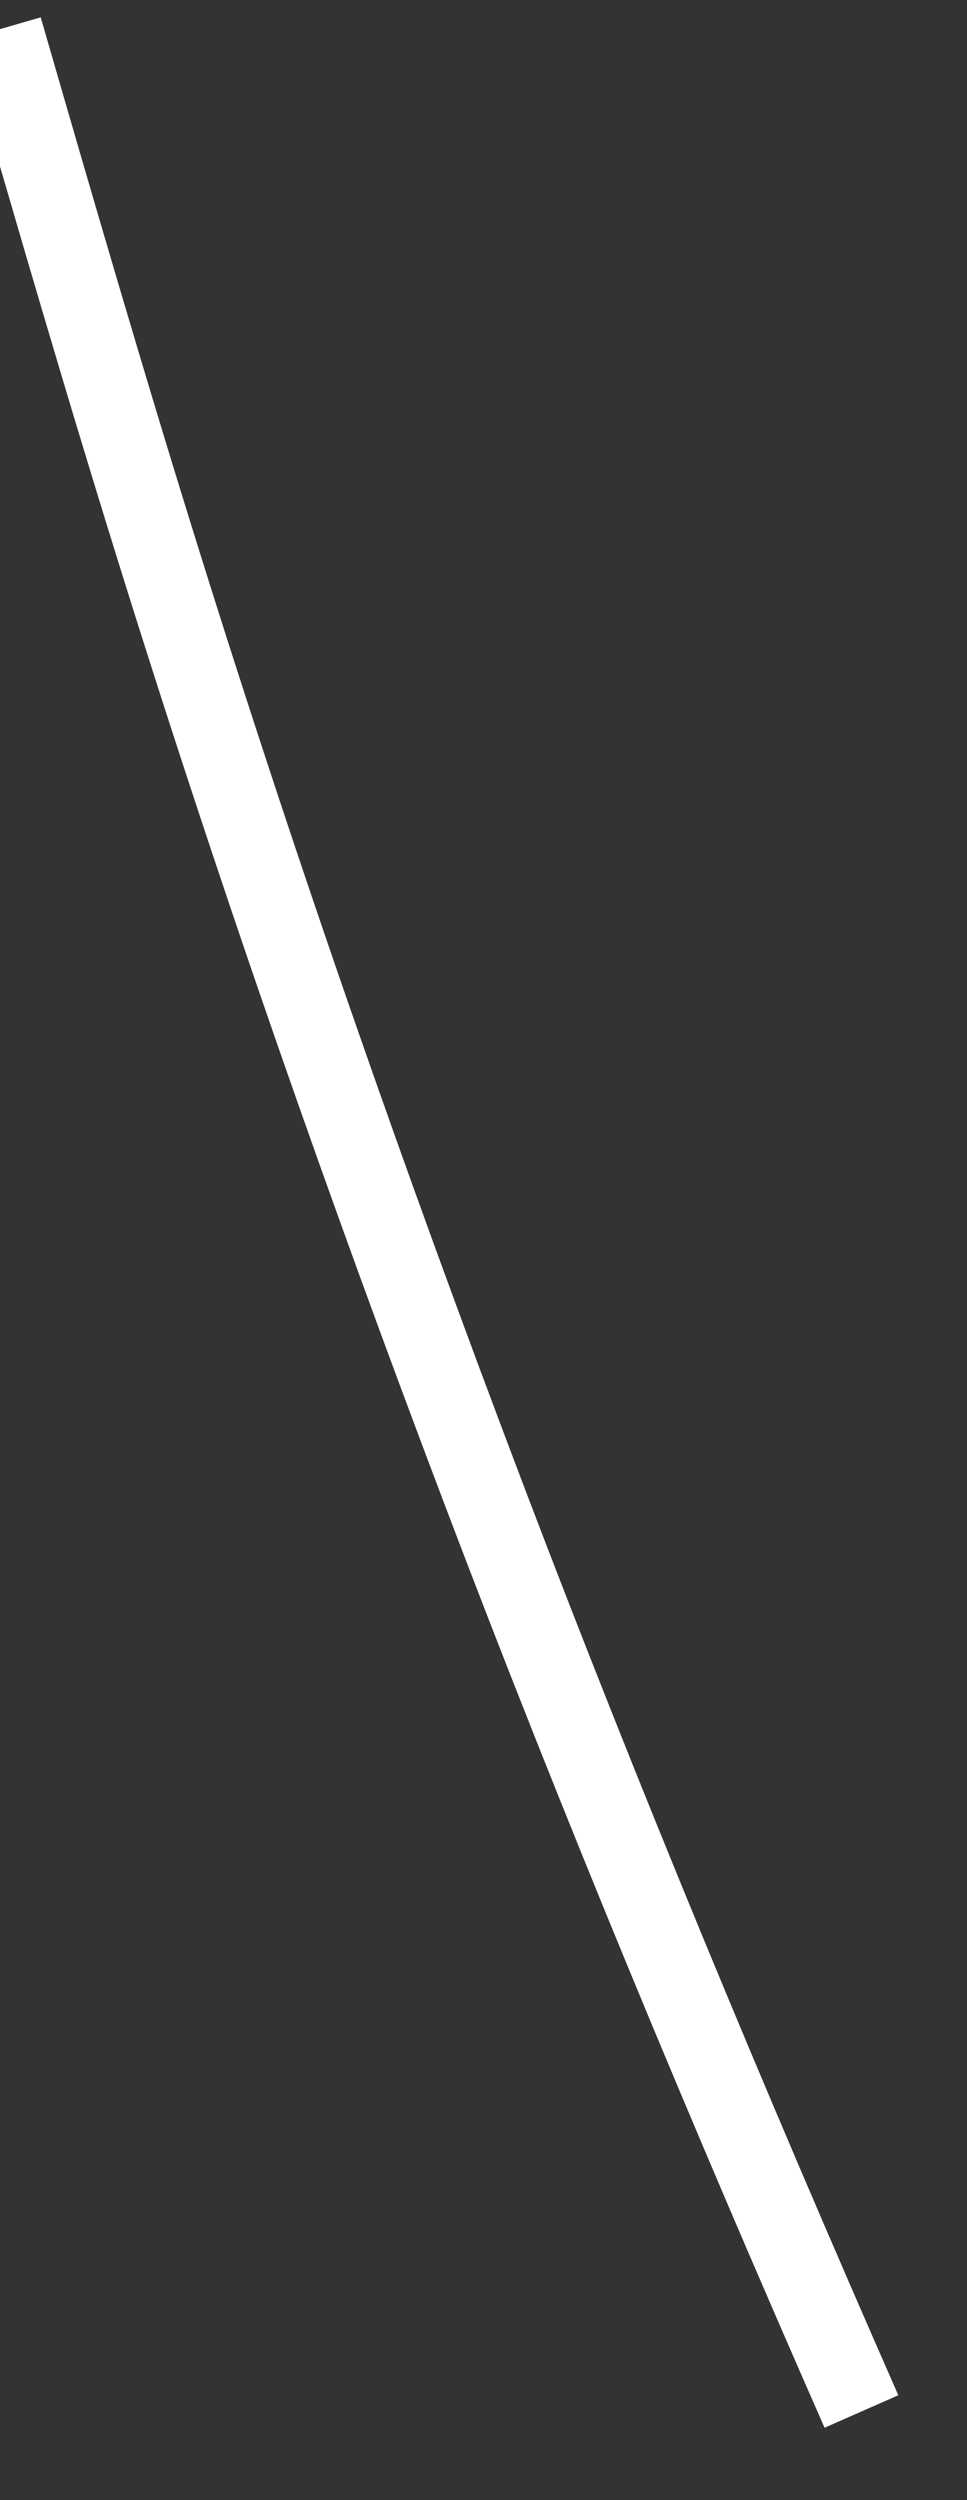 ﻿<?xml version="1.0" encoding="utf-8"?>
<svg version="1.1" xmlns:xlink="http://www.w3.org/1999/xlink" width="12px" height="31px" xmlns="http://www.w3.org/2000/svg">
  <rect width="100%" height="100%" fill="#333333" stroke="none"/>
  <g transform="matrix(1 0 0 1 -561 -17794 )">
    <path d="M 10.69 29.901  C 9.034 26.137  7.453 22.344  5.994 18.501  C 4.559 14.723  3.224 10.905  2.017 7.048  C 1.321 4.825  0.672 2.591  0.025 0.354  " stroke-width="1" stroke="#ffffff" fill="none" transform="matrix(1 0 0 1 561 17794 )" />
  </g>
</svg>